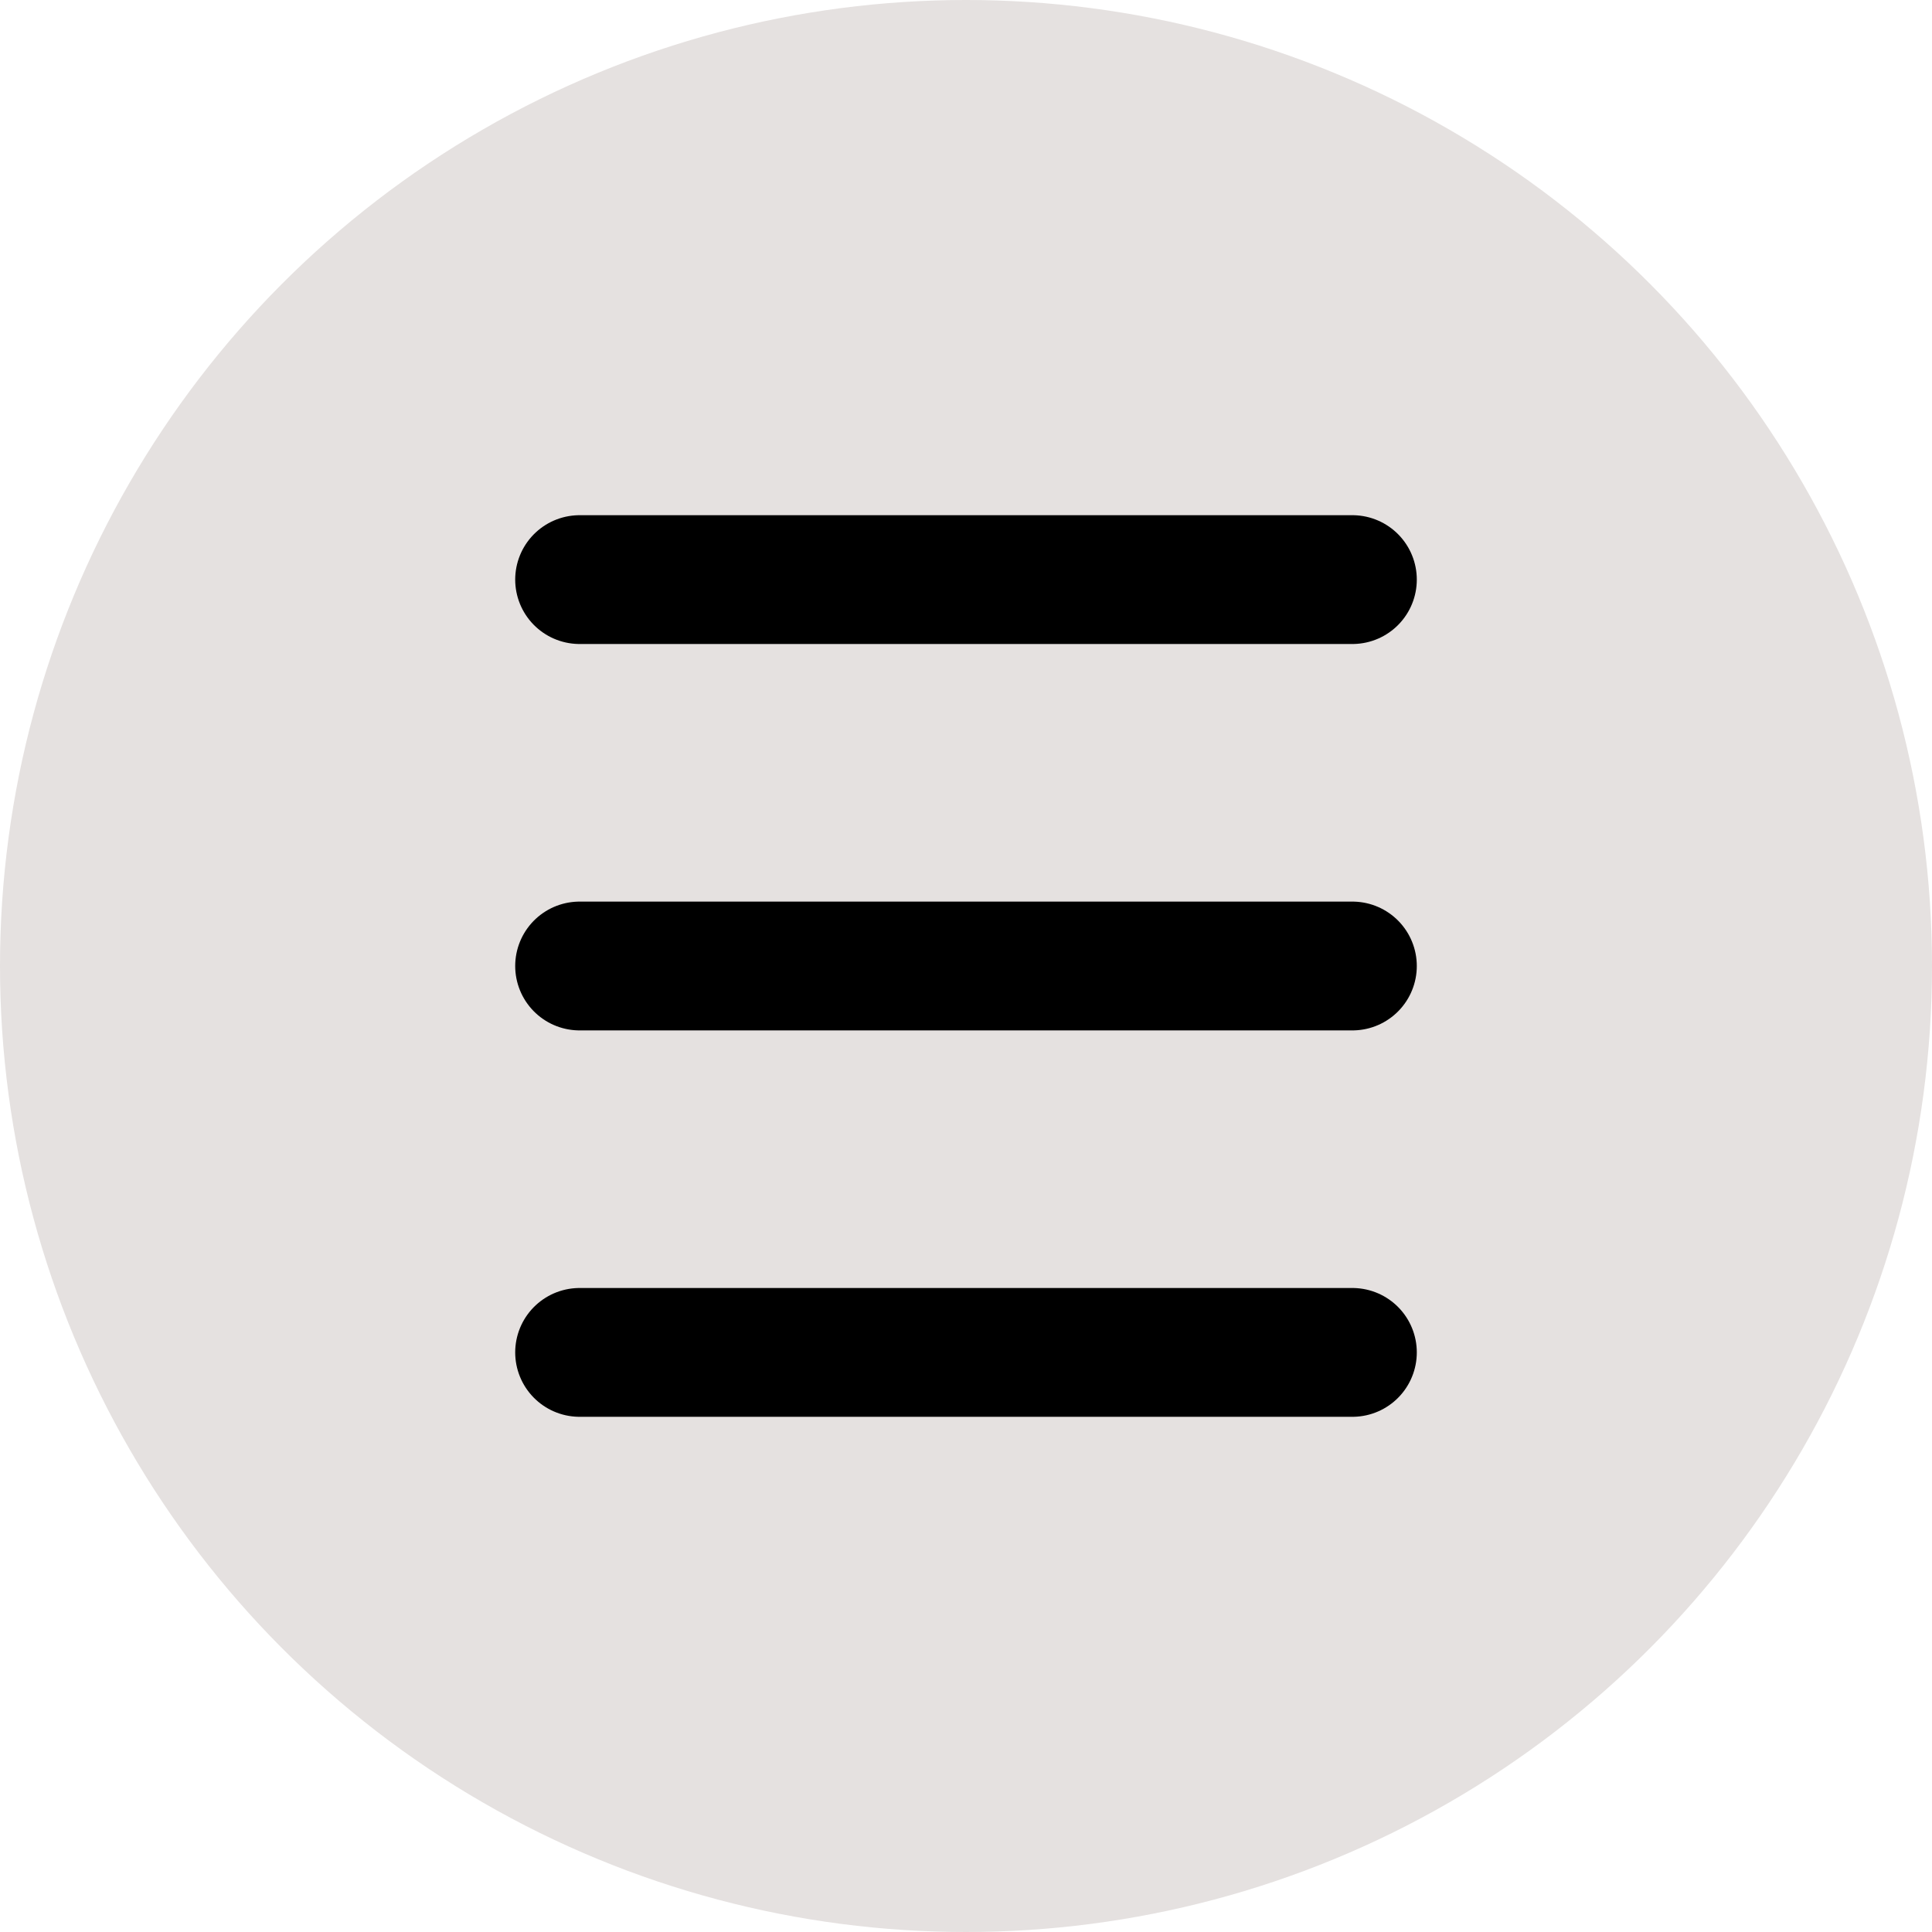 <svg width="30" height="30" viewBox="0 0 30 30" fill="none" xmlns="http://www.w3.org/2000/svg">
<circle cx="15" cy="15" r="15" fill="#E5E1E0"/>
<path d="M9 21H21M9 15H21M9 9H21" stroke="black" stroke-width="2" stroke-linecap="round" stroke-linejoin="round"/>
</svg>

